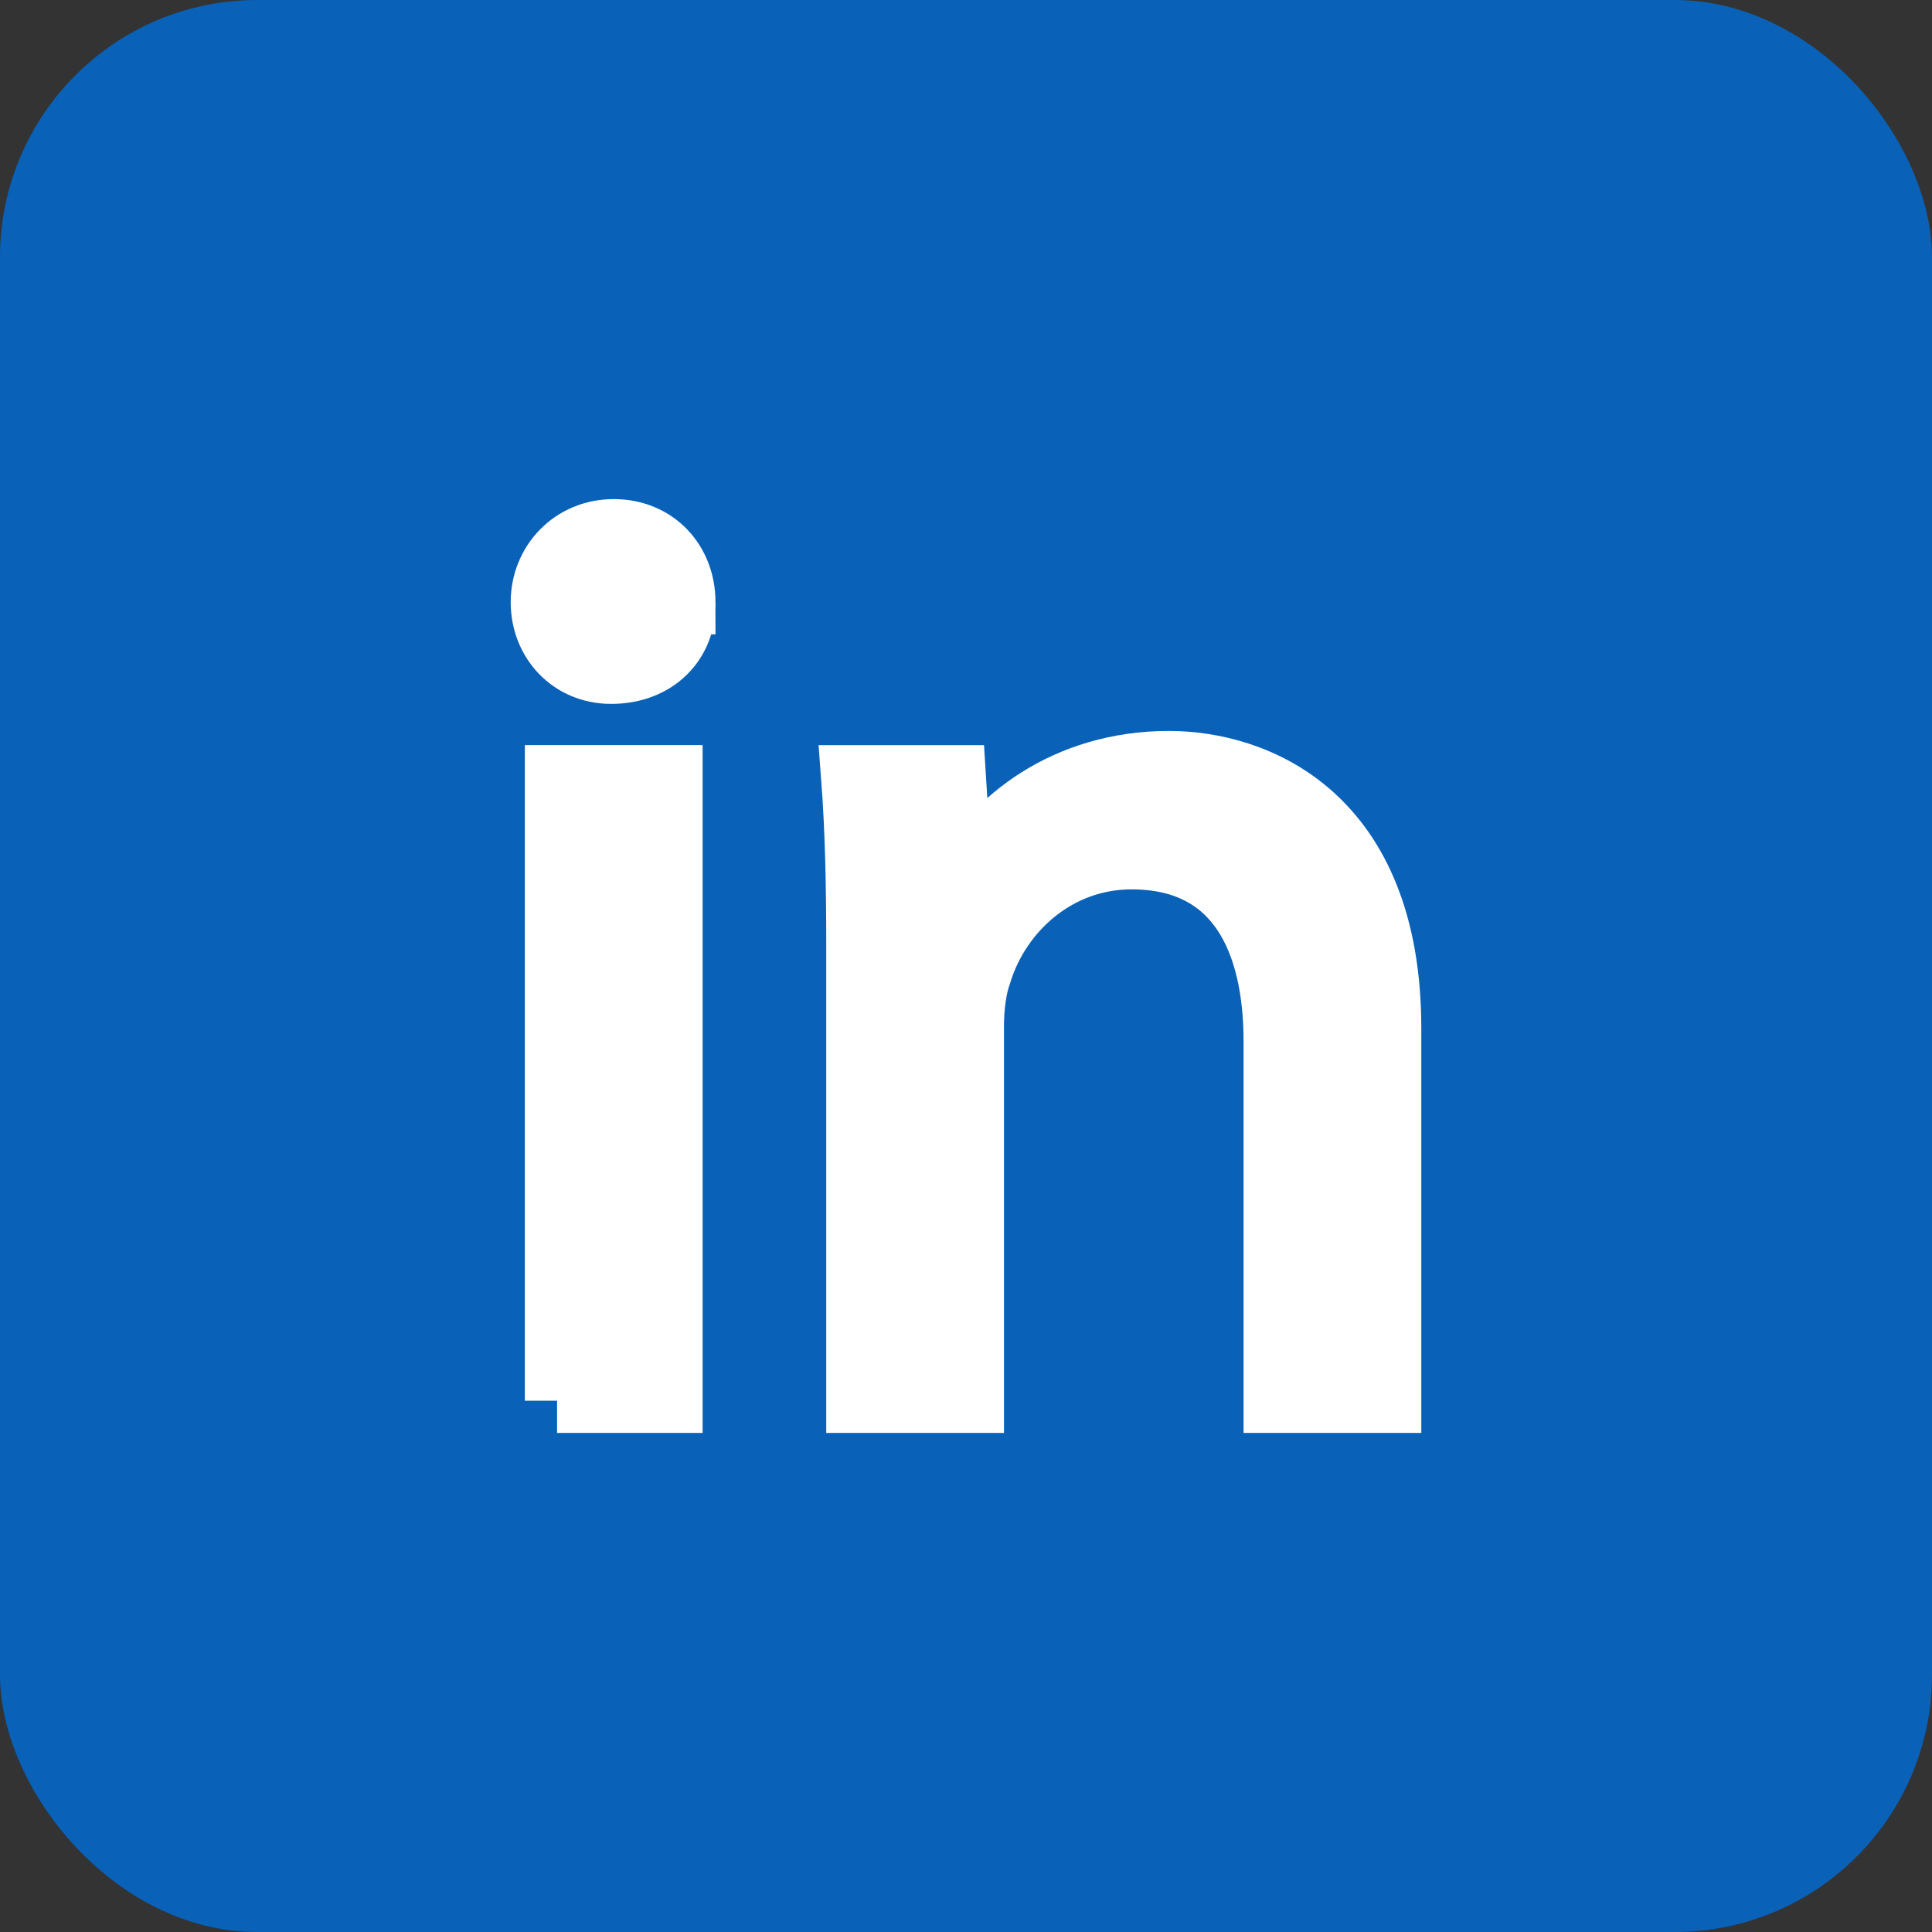 <?xml version="1.0" encoding="UTF-8"?><svg id="Capa_2" xmlns="http://www.w3.org/2000/svg" viewBox="0 0 60 60"><rect x="0" y="0" width="60" height="60" fill="#333333" stroke="none"/><defs><style>.cls-1{fill:#0961b8;}.cls-2{fill:#fff;stroke:#fff;stroke-miterlimit:10;stroke-width:2px;}</style></defs><g id="Capa_8"><g><rect class="cls-1" width="60" height="60" rx="7.99" ry="7.99"/><g><path class="cls-2" d="M21.22,18.7c.04,1.2-.84,2.16-2.24,2.16-1.24,0-2.12-.96-2.12-2.16s.92-2.2,2.2-2.2,2.16,.96,2.16,2.2Zm-3.92,24.8V24.14h3.52v19.36h-3.52Z"/><path class="cls-2" d="M26.66,29.38c0-2-.04-3.64-.16-5.24h3.12l.2,3.2h.08c.96-1.84,3.2-3.64,6.4-3.64,2.68,0,6.84,1.6,6.84,8.24v11.56h-3.52v-11.16c0-3.12-1.16-5.72-4.48-5.72-2.32,0-4.12,1.64-4.72,3.6-.16,.44-.24,1.04-.24,1.64v11.64h-3.52v-14.12Z"/></g></g></g></svg>